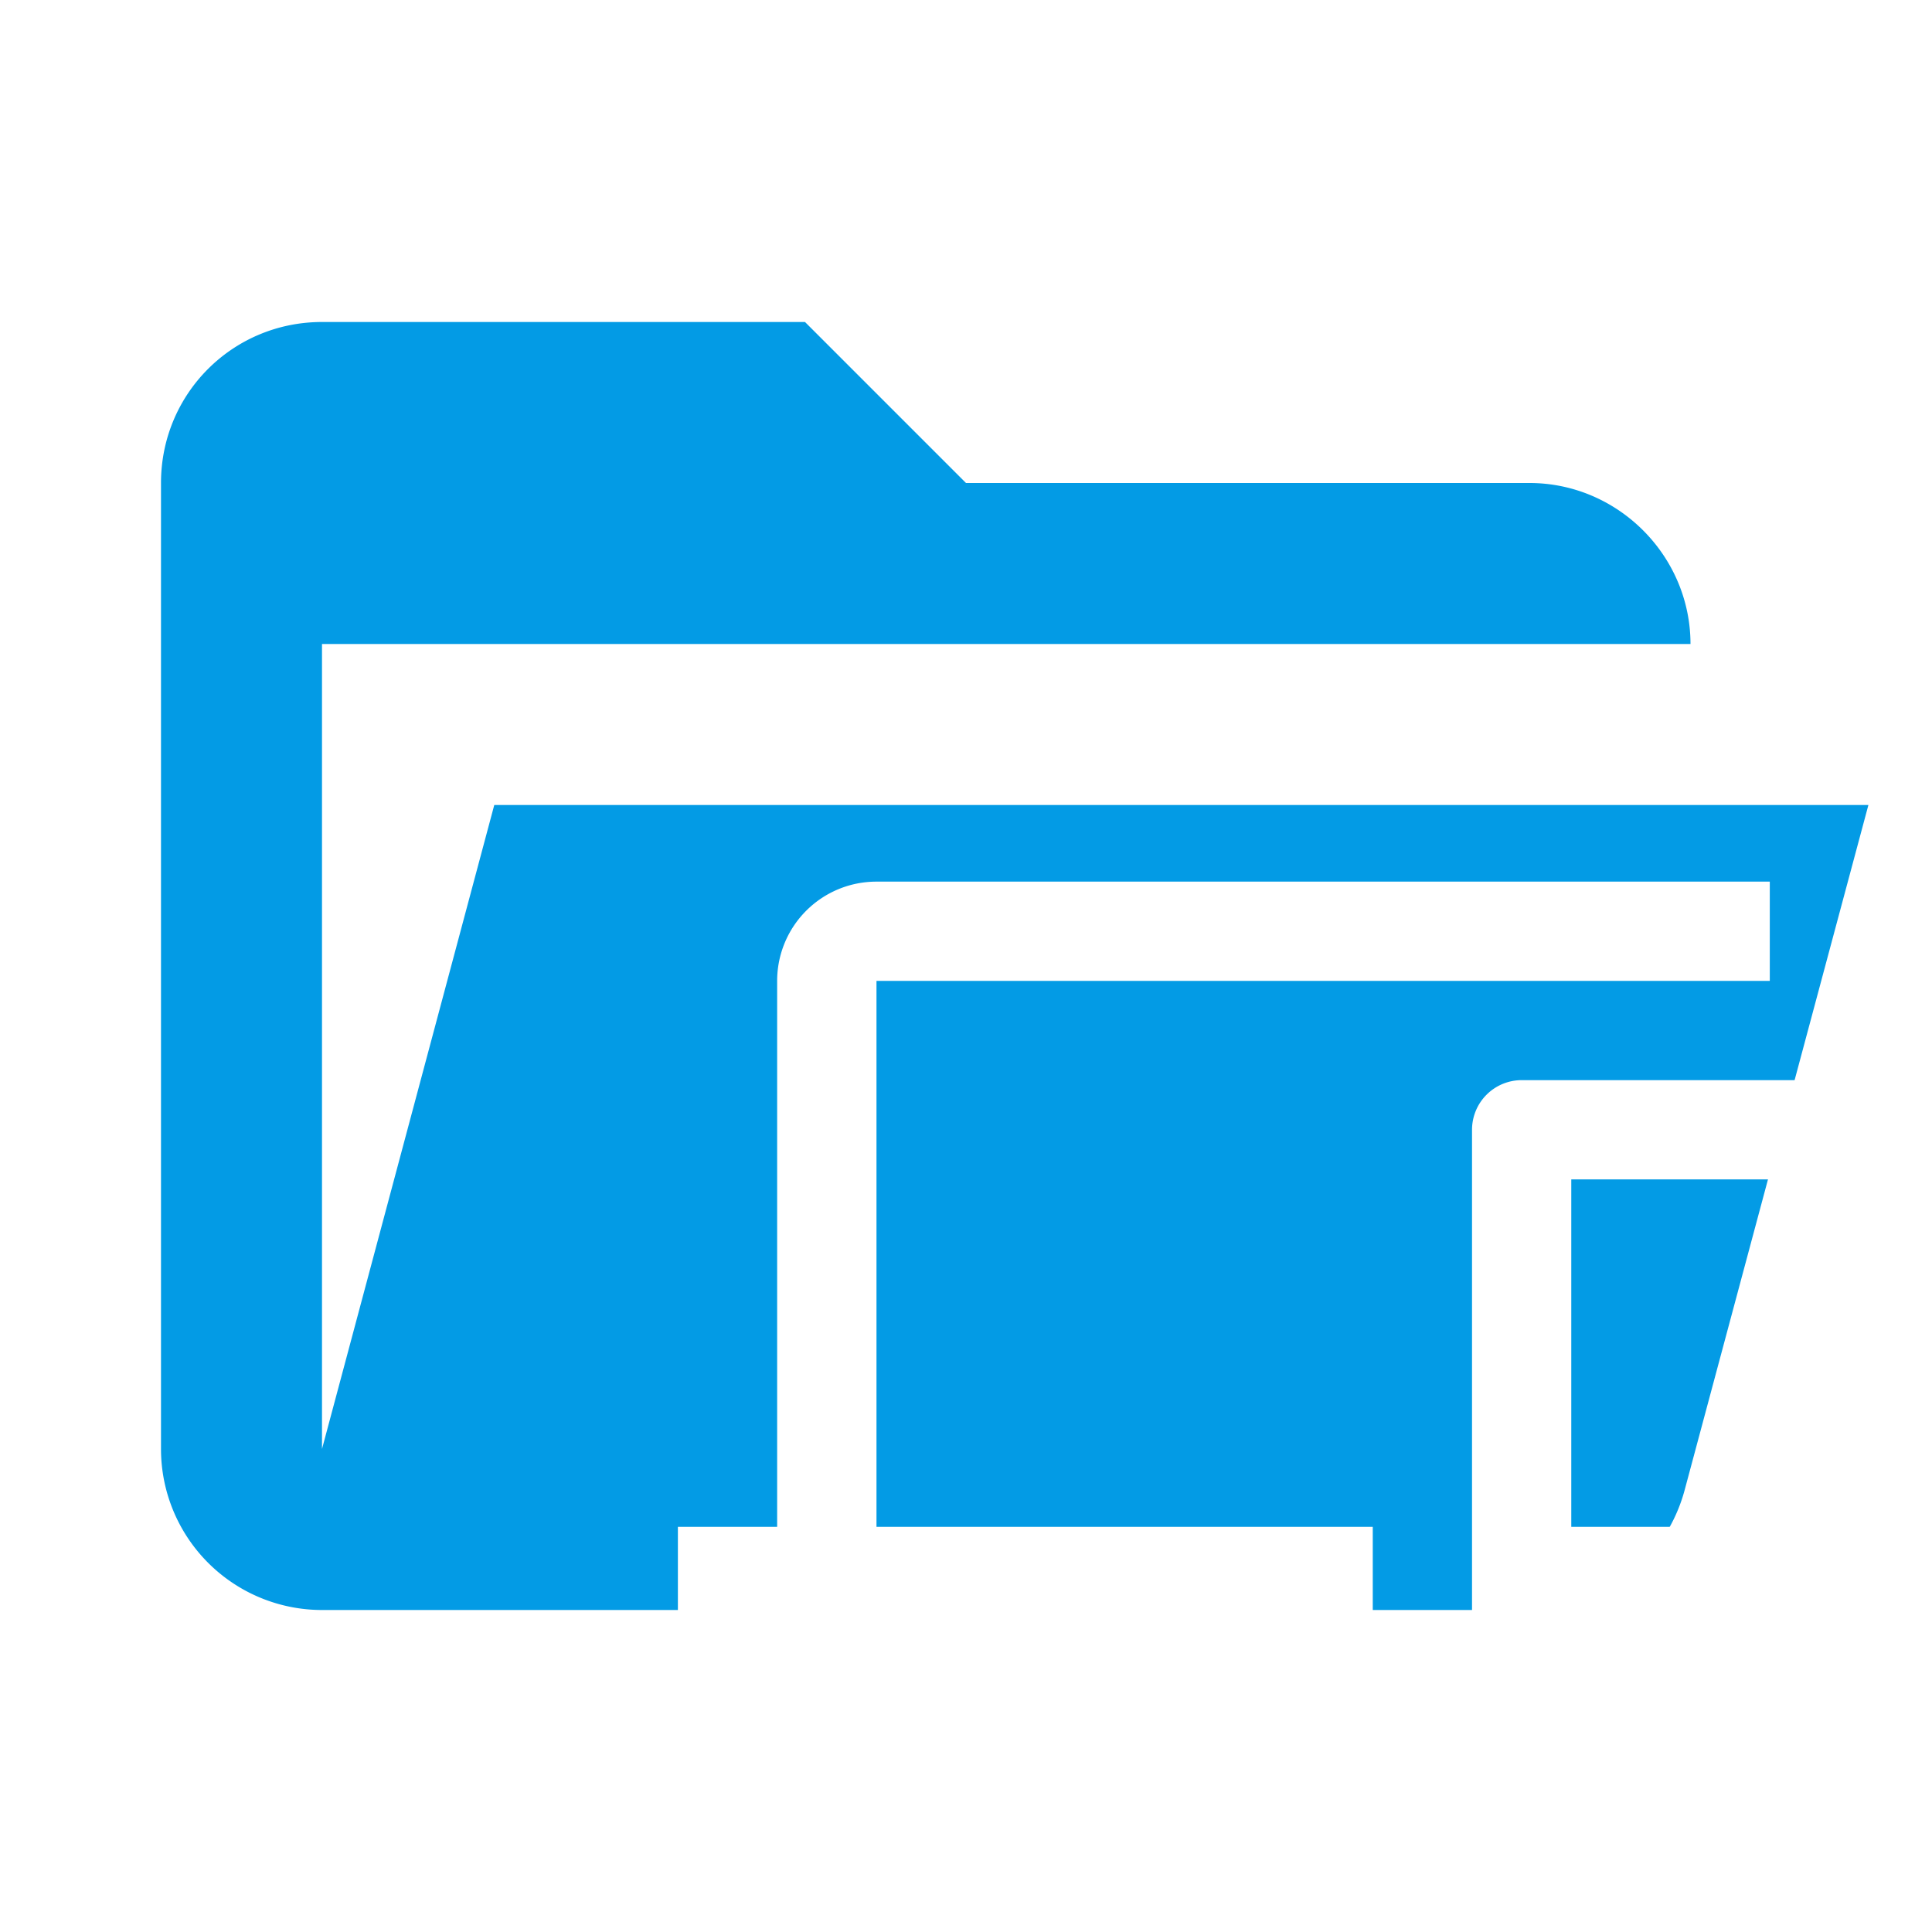 <svg xmlns="http://www.w3.org/2000/svg" xml:space="preserve" stroke-linejoin="round" stroke-miterlimit="1.414" clip-rule="evenodd" filter="url(#saturation)" viewBox="0 0 24 24"><path fill="#039be5" d="M19 20H4a2 2 0 0 1-2-2V6c0-1.11.89-2 2-2h6l2 2h7c1.097 0 2 .903 2 2H4v10l2.14-8h17.07l-2.28 8.5c-.23.87-1.01 1.5-1.93 1.5z"/><path fill="#fff" d="M21.985 18.967h-2.466v-4.316h2.466m.617-1.233h-3.7a.617.617 0 0 0-.616.617V20.2a.617.617 0 0 0 .616.617h3.7a.617.617 0 0 0 .616-.617v-6.165a.617.617 0 0 0-.616-.617m-11.714-1.233h11.097v-1.233H10.888a1.233 1.233 0 0 0-1.234 1.233v6.782H8.421v1.85h8.632v-1.85h-6.165z"/><filter id="a"><feColorMatrix in="SourceGraphic" result="hue" type="hueRotate" values="-10"/><feColorMatrix in="hue" result="sat" type="saturate" values="2"/></filter><filter id="saturation"><feColorMatrix in="SourceGraphic" type="hueRotate" values="-10" result="hue" /><feColorMatrix in="hue" type="saturate" values="2" result="sat" /></filter></svg>